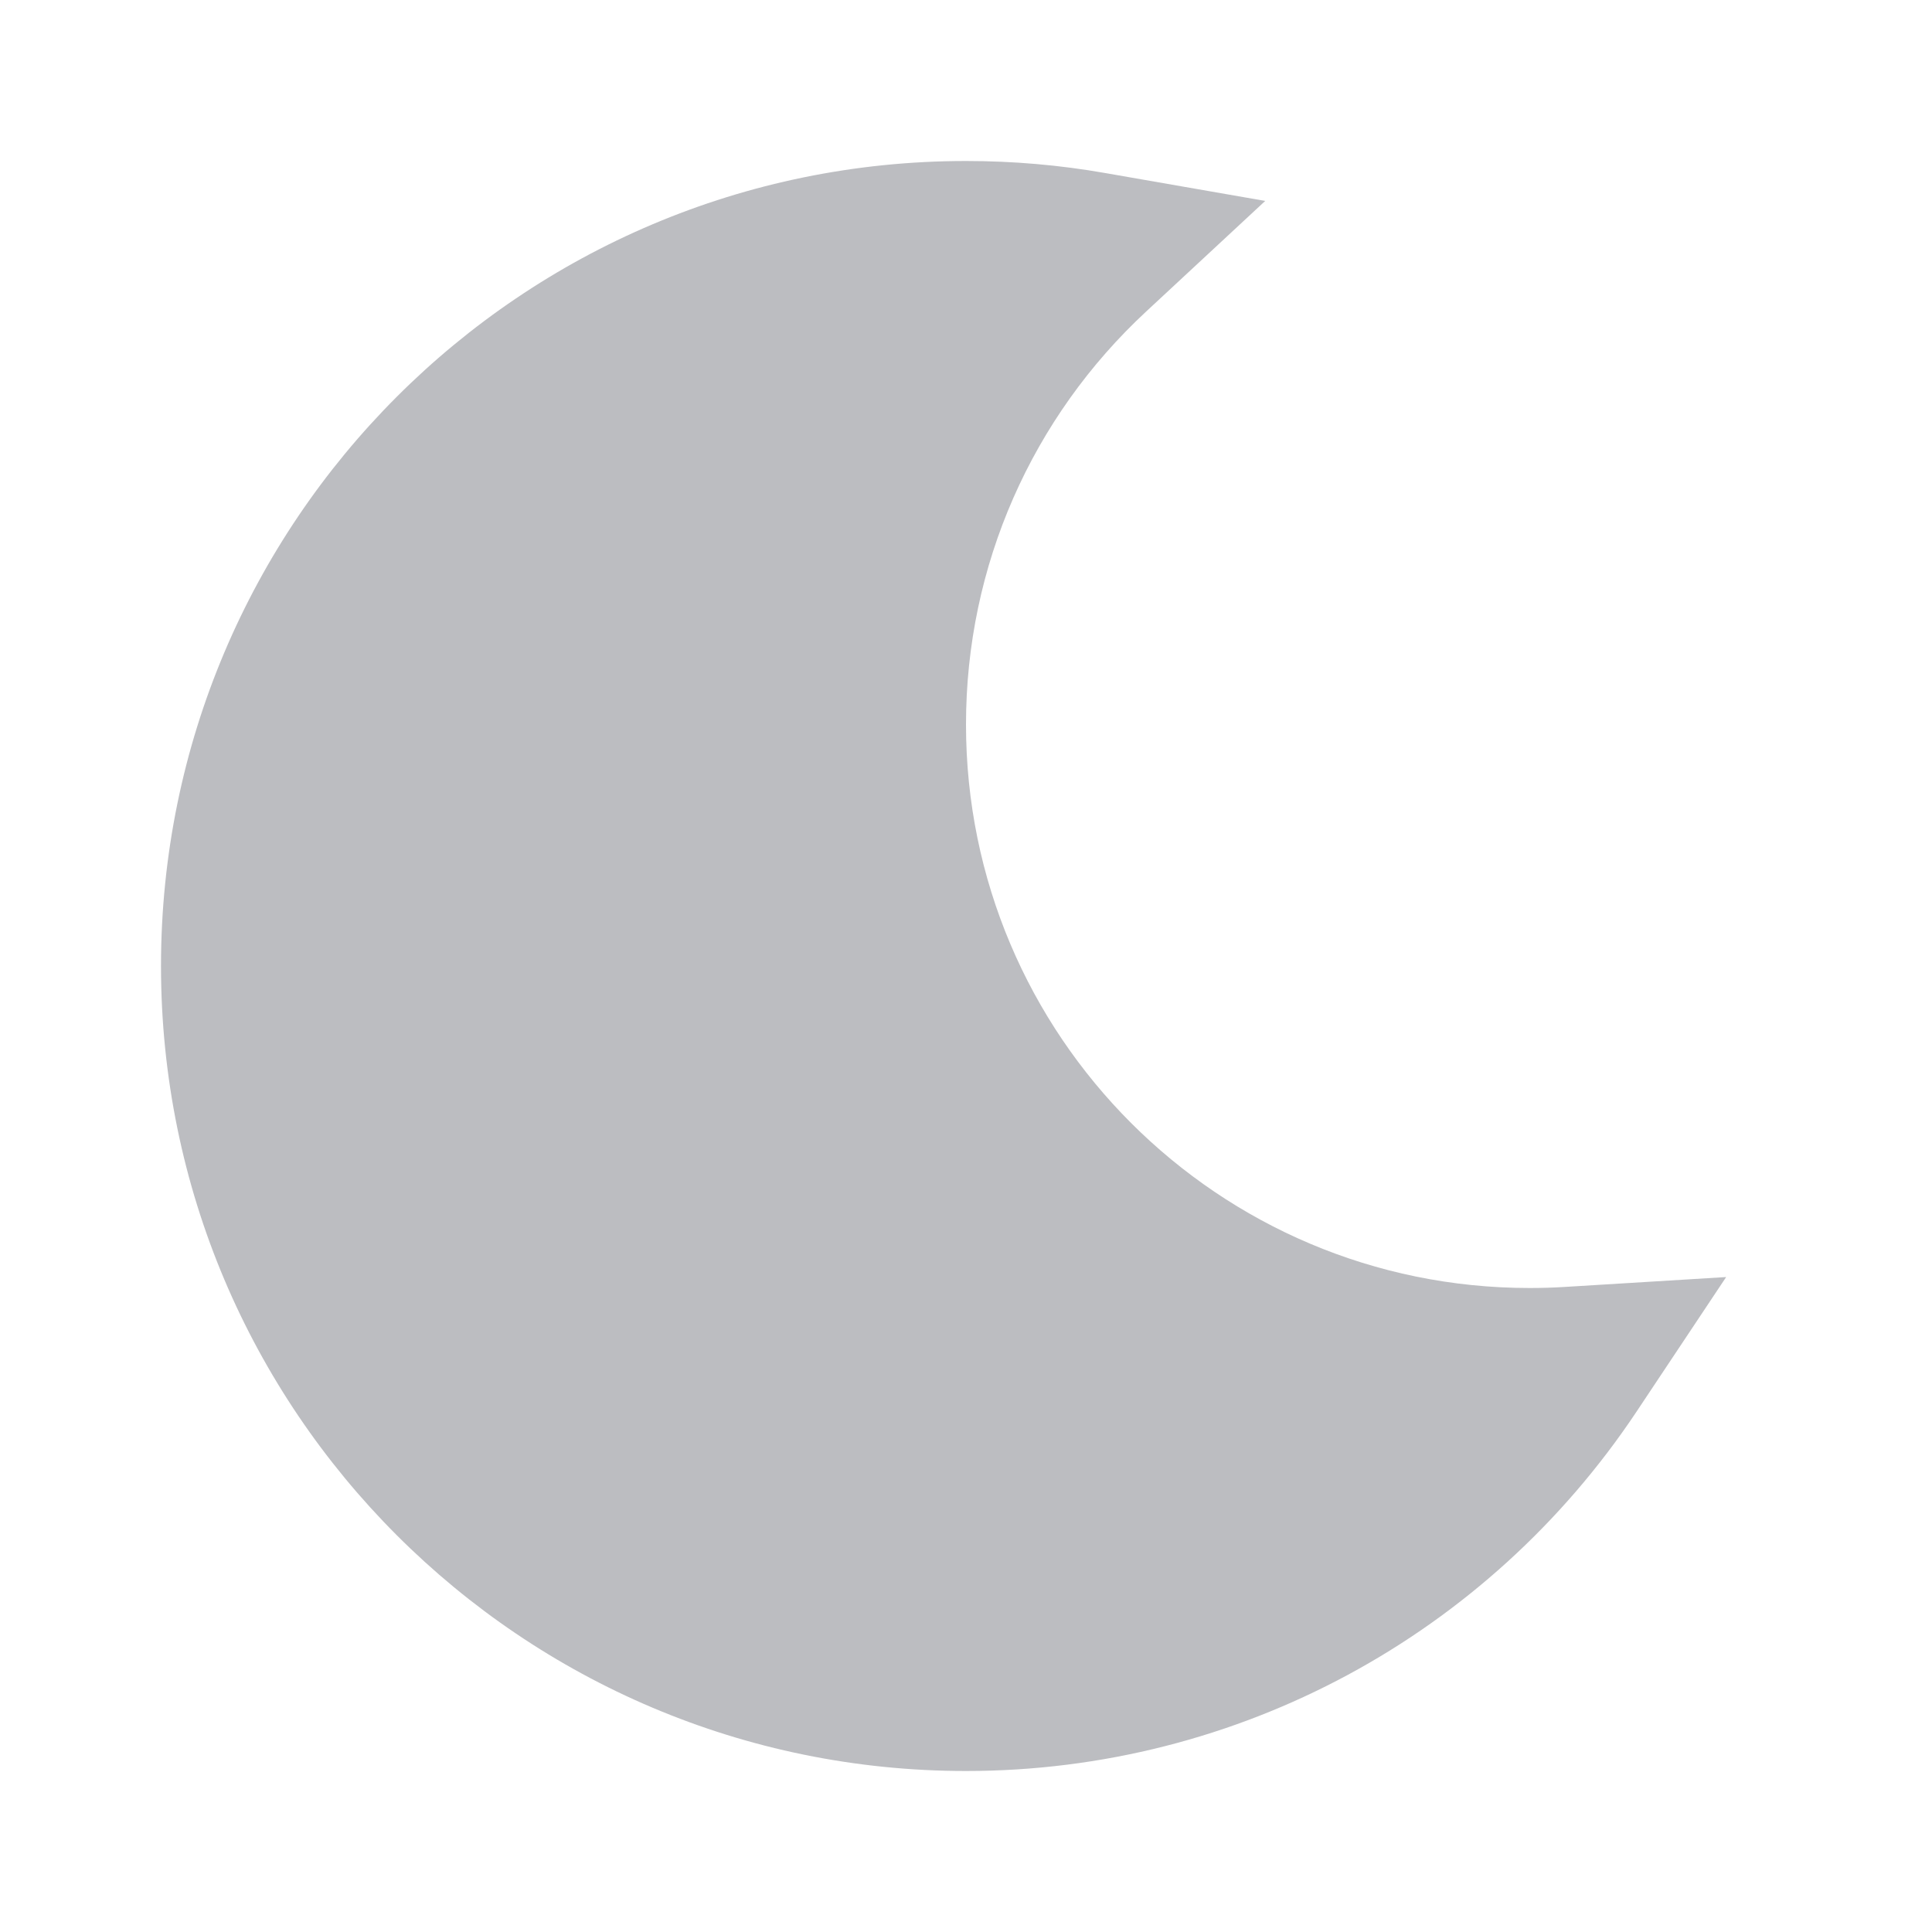 <svg width="24" height="24" viewBox="0 0 24 24" fill="none" xmlns="http://www.w3.org/2000/svg">
<path fill-rule="evenodd" clip-rule="evenodd" d="M14.24 3.868C12.82 5.185 12 7.025 12 9C12 12.866 15.134 16 19 16C19.145 16 19.29 15.996 19.434 15.987L21.443 15.864L20.327 17.54C18.484 20.304 15.385 22 12 22C6.477 22 2 17.523 2 12C2 6.477 6.477 2 12 2C12.585 2 13.163 2.05 13.732 2.15L15.717 2.496L14.24 3.868Z" fill="#BCBDC1"/>
</svg>

